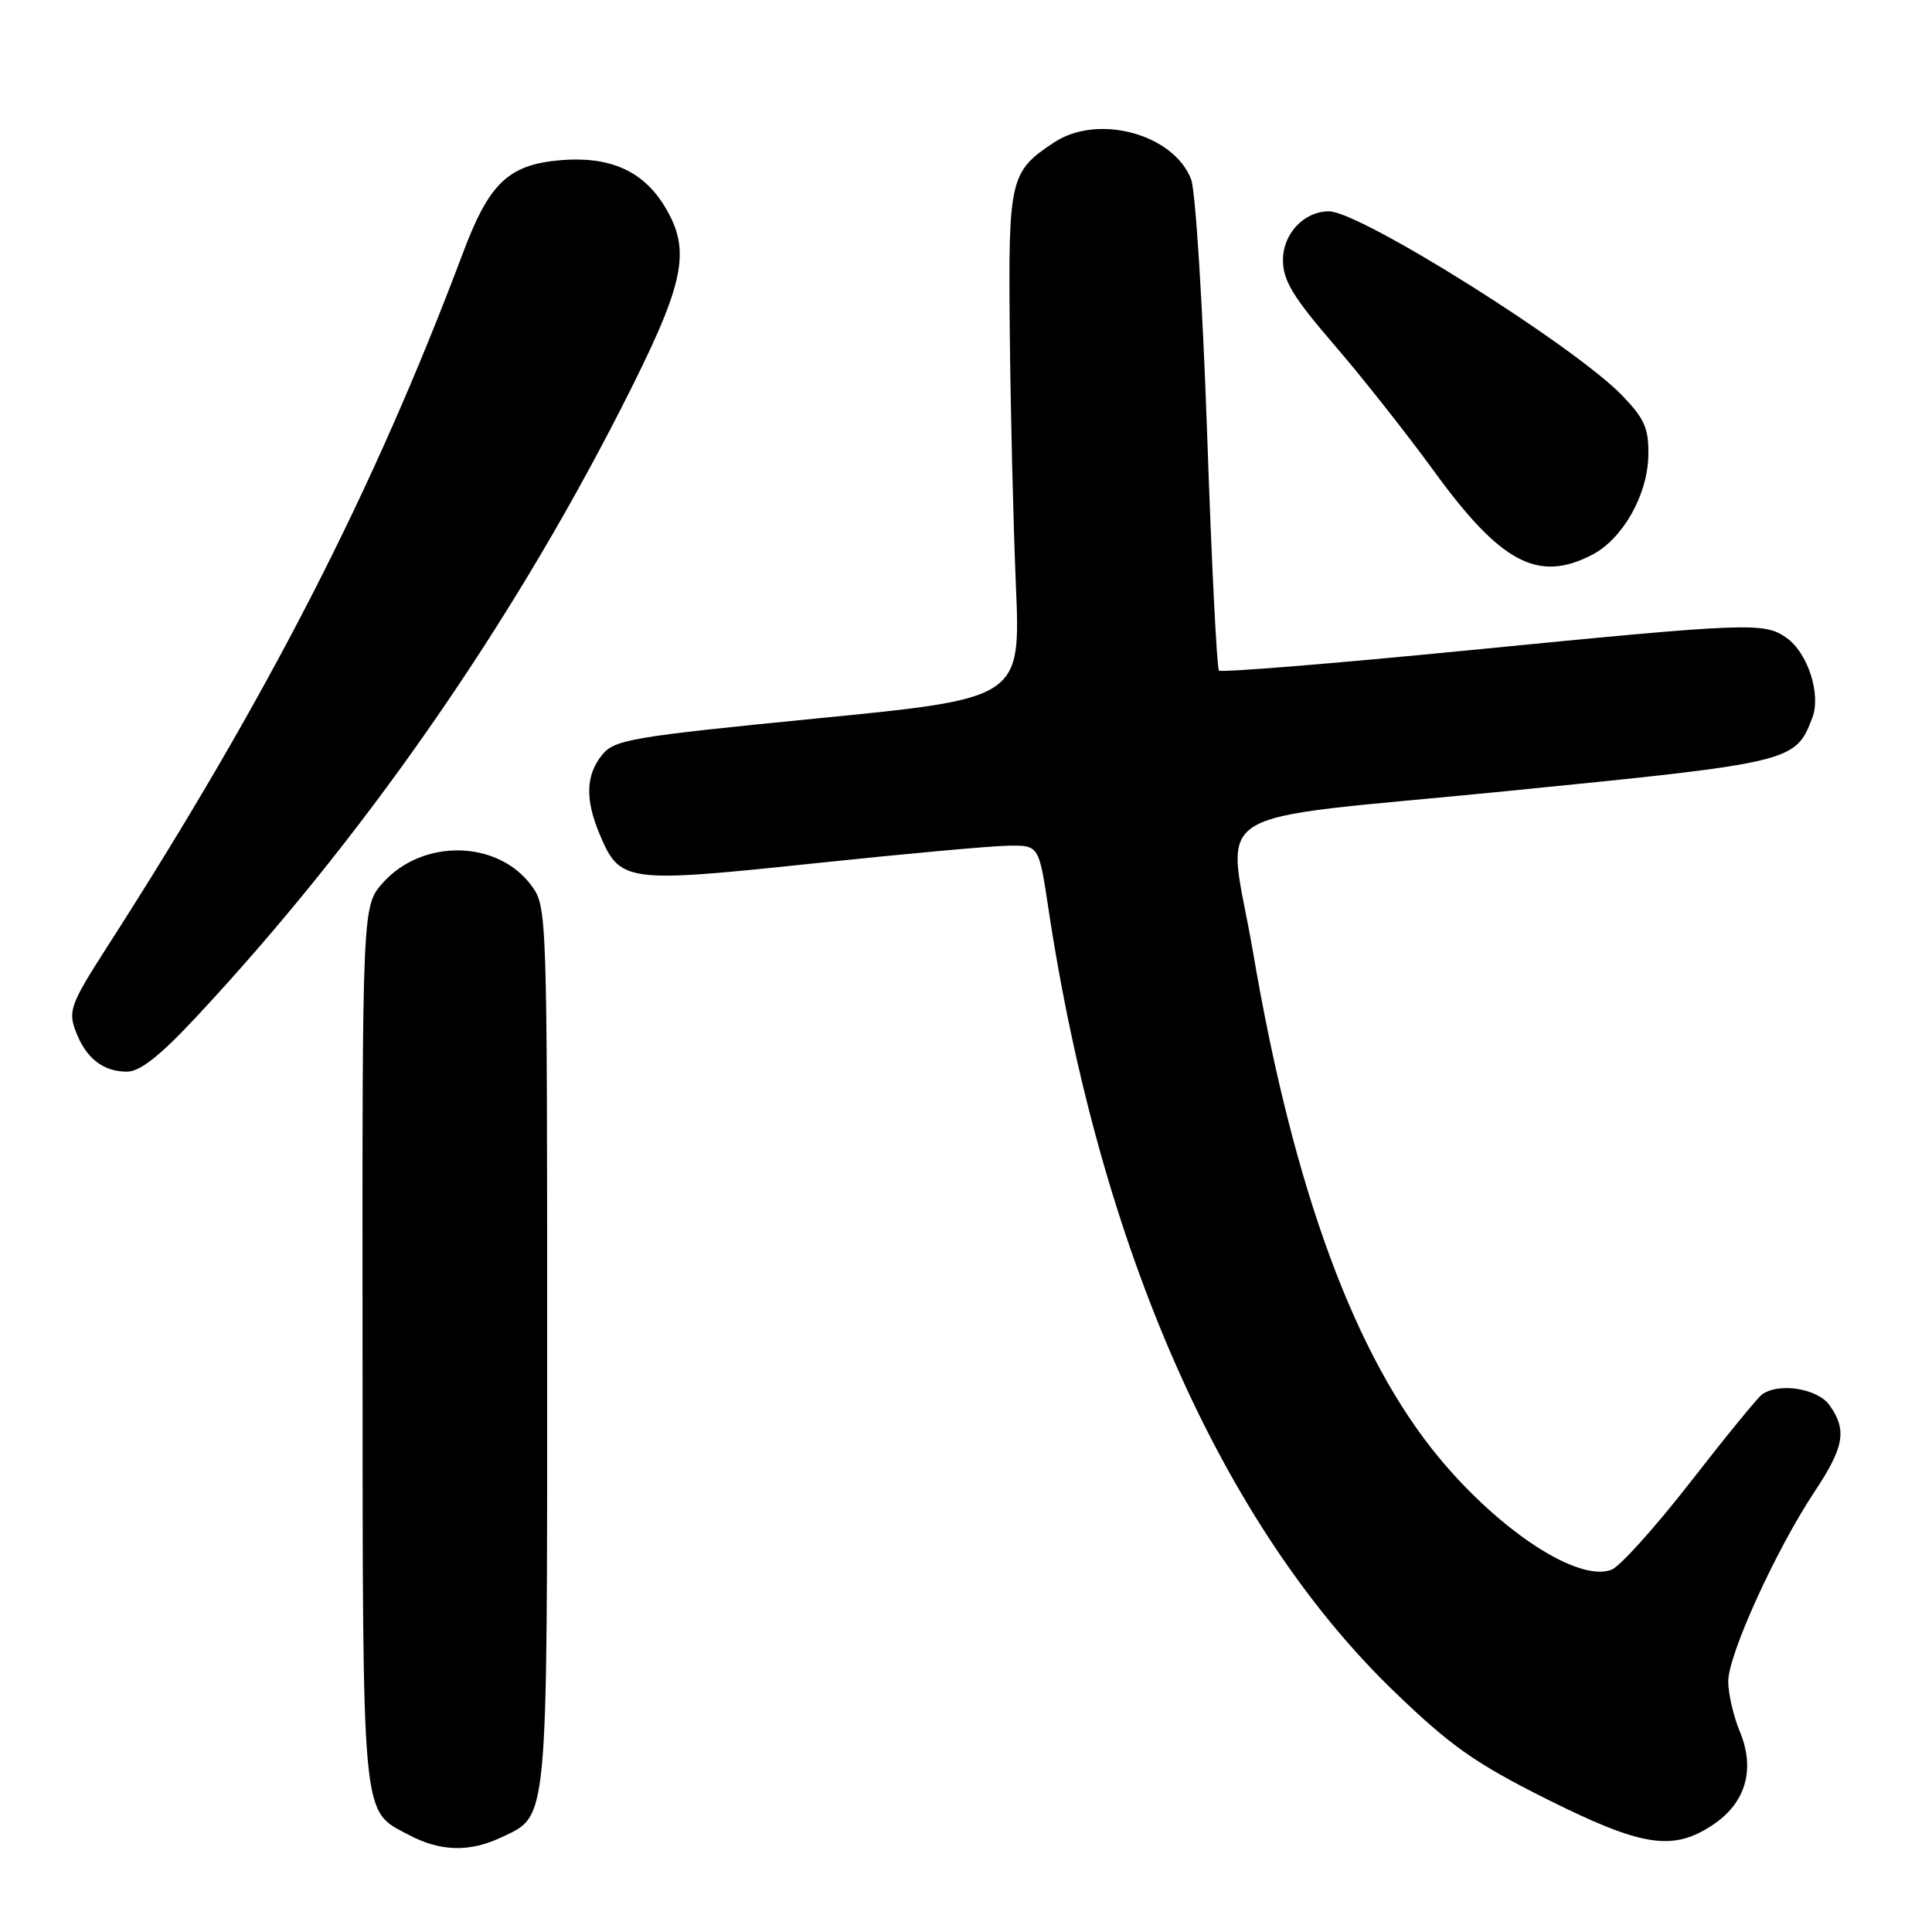 <?xml version="1.0" encoding="UTF-8" standalone="no"?>
<!DOCTYPE svg PUBLIC "-//W3C//DTD SVG 1.1//EN" "http://www.w3.org/Graphics/SVG/1.1/DTD/svg11.dtd" >
<svg xmlns="http://www.w3.org/2000/svg" xmlns:xlink="http://www.w3.org/1999/xlink" version="1.1" viewBox="0 0 256 256">
 <g >
 <path fill="currentColor"
d=" M 66.45 243.45 C 72.68 240.50 72.50 242.39 72.50 178.42 C 72.50 120.83 72.48 120.11 70.40 117.32 C 65.93 111.29 55.99 111.11 50.75 116.96 C 48.00 120.03 48.00 120.03 48.04 178.27 C 48.07 242.07 47.86 239.78 54.12 243.11 C 58.32 245.35 62.23 245.46 66.45 243.45 Z  M 227.04 241.75 C 231.35 238.84 232.61 234.39 230.52 229.40 C 229.69 227.40 229.00 224.41 229.00 222.78 C 229.00 219.26 235.31 205.38 240.41 197.70 C 244.37 191.73 244.76 189.53 242.44 186.22 C 240.88 183.99 235.73 183.15 233.48 184.77 C 232.91 185.17 228.65 190.39 224.00 196.37 C 219.35 202.34 214.64 207.58 213.53 208.00 C 209.16 209.67 198.89 203.01 190.76 193.25 C 179.57 179.81 171.40 157.68 166.04 126.21 C 162.63 106.22 158.38 108.93 199.50 104.84 C 237.61 101.05 237.90 100.98 240.14 95.11 C 241.33 92.00 239.55 86.50 236.70 84.50 C 233.74 82.43 231.85 82.50 194.77 86.15 C 176.76 87.92 161.80 89.14 161.52 88.85 C 161.24 88.57 160.53 74.43 159.95 57.42 C 159.36 40.41 158.41 25.27 157.83 23.76 C 155.50 17.74 145.49 15.04 139.69 18.86 C 133.82 22.73 133.60 23.67 133.80 43.94 C 133.90 54.15 134.26 69.26 134.61 77.52 C 135.25 92.54 135.25 92.54 108.40 95.18 C 83.65 97.62 81.42 98.00 79.78 100.03 C 77.63 102.68 77.52 105.91 79.42 110.45 C 82.12 116.93 82.83 117.03 107.50 114.44 C 119.60 113.16 131.33 112.09 133.58 112.06 C 137.65 112.00 137.65 112.00 138.90 120.25 C 145.69 165.35 161.92 202.14 184.74 224.14 C 192.23 231.36 195.45 233.63 204.91 238.37 C 217.63 244.73 221.69 245.36 227.04 241.75 Z  M 26.01 134.75 C 47.84 111.36 67.26 83.55 82.22 54.27 C 90.79 37.49 91.70 33.30 88.04 27.30 C 85.20 22.64 80.79 20.69 74.33 21.22 C 67.41 21.80 64.85 24.21 61.39 33.39 C 49.52 64.99 35.58 92.18 14.12 125.59 C 9.39 132.96 9.02 133.94 10.01 136.59 C 11.34 140.18 13.63 142.00 16.82 142.00 C 18.55 142.00 21.20 139.91 26.01 134.75 Z  M 210.95 73.52 C 214.99 71.44 218.30 65.63 218.41 60.43 C 218.49 56.79 217.95 55.54 215.00 52.46 C 208.69 45.88 180.24 28.00 176.08 28.00 C 172.79 28.00 170.00 30.97 170.00 34.46 C 170.00 37.16 171.32 39.34 176.76 45.66 C 180.48 49.97 186.43 57.51 189.99 62.40 C 198.85 74.60 203.80 77.23 210.95 73.52 Z "/>
</g>
</svg>